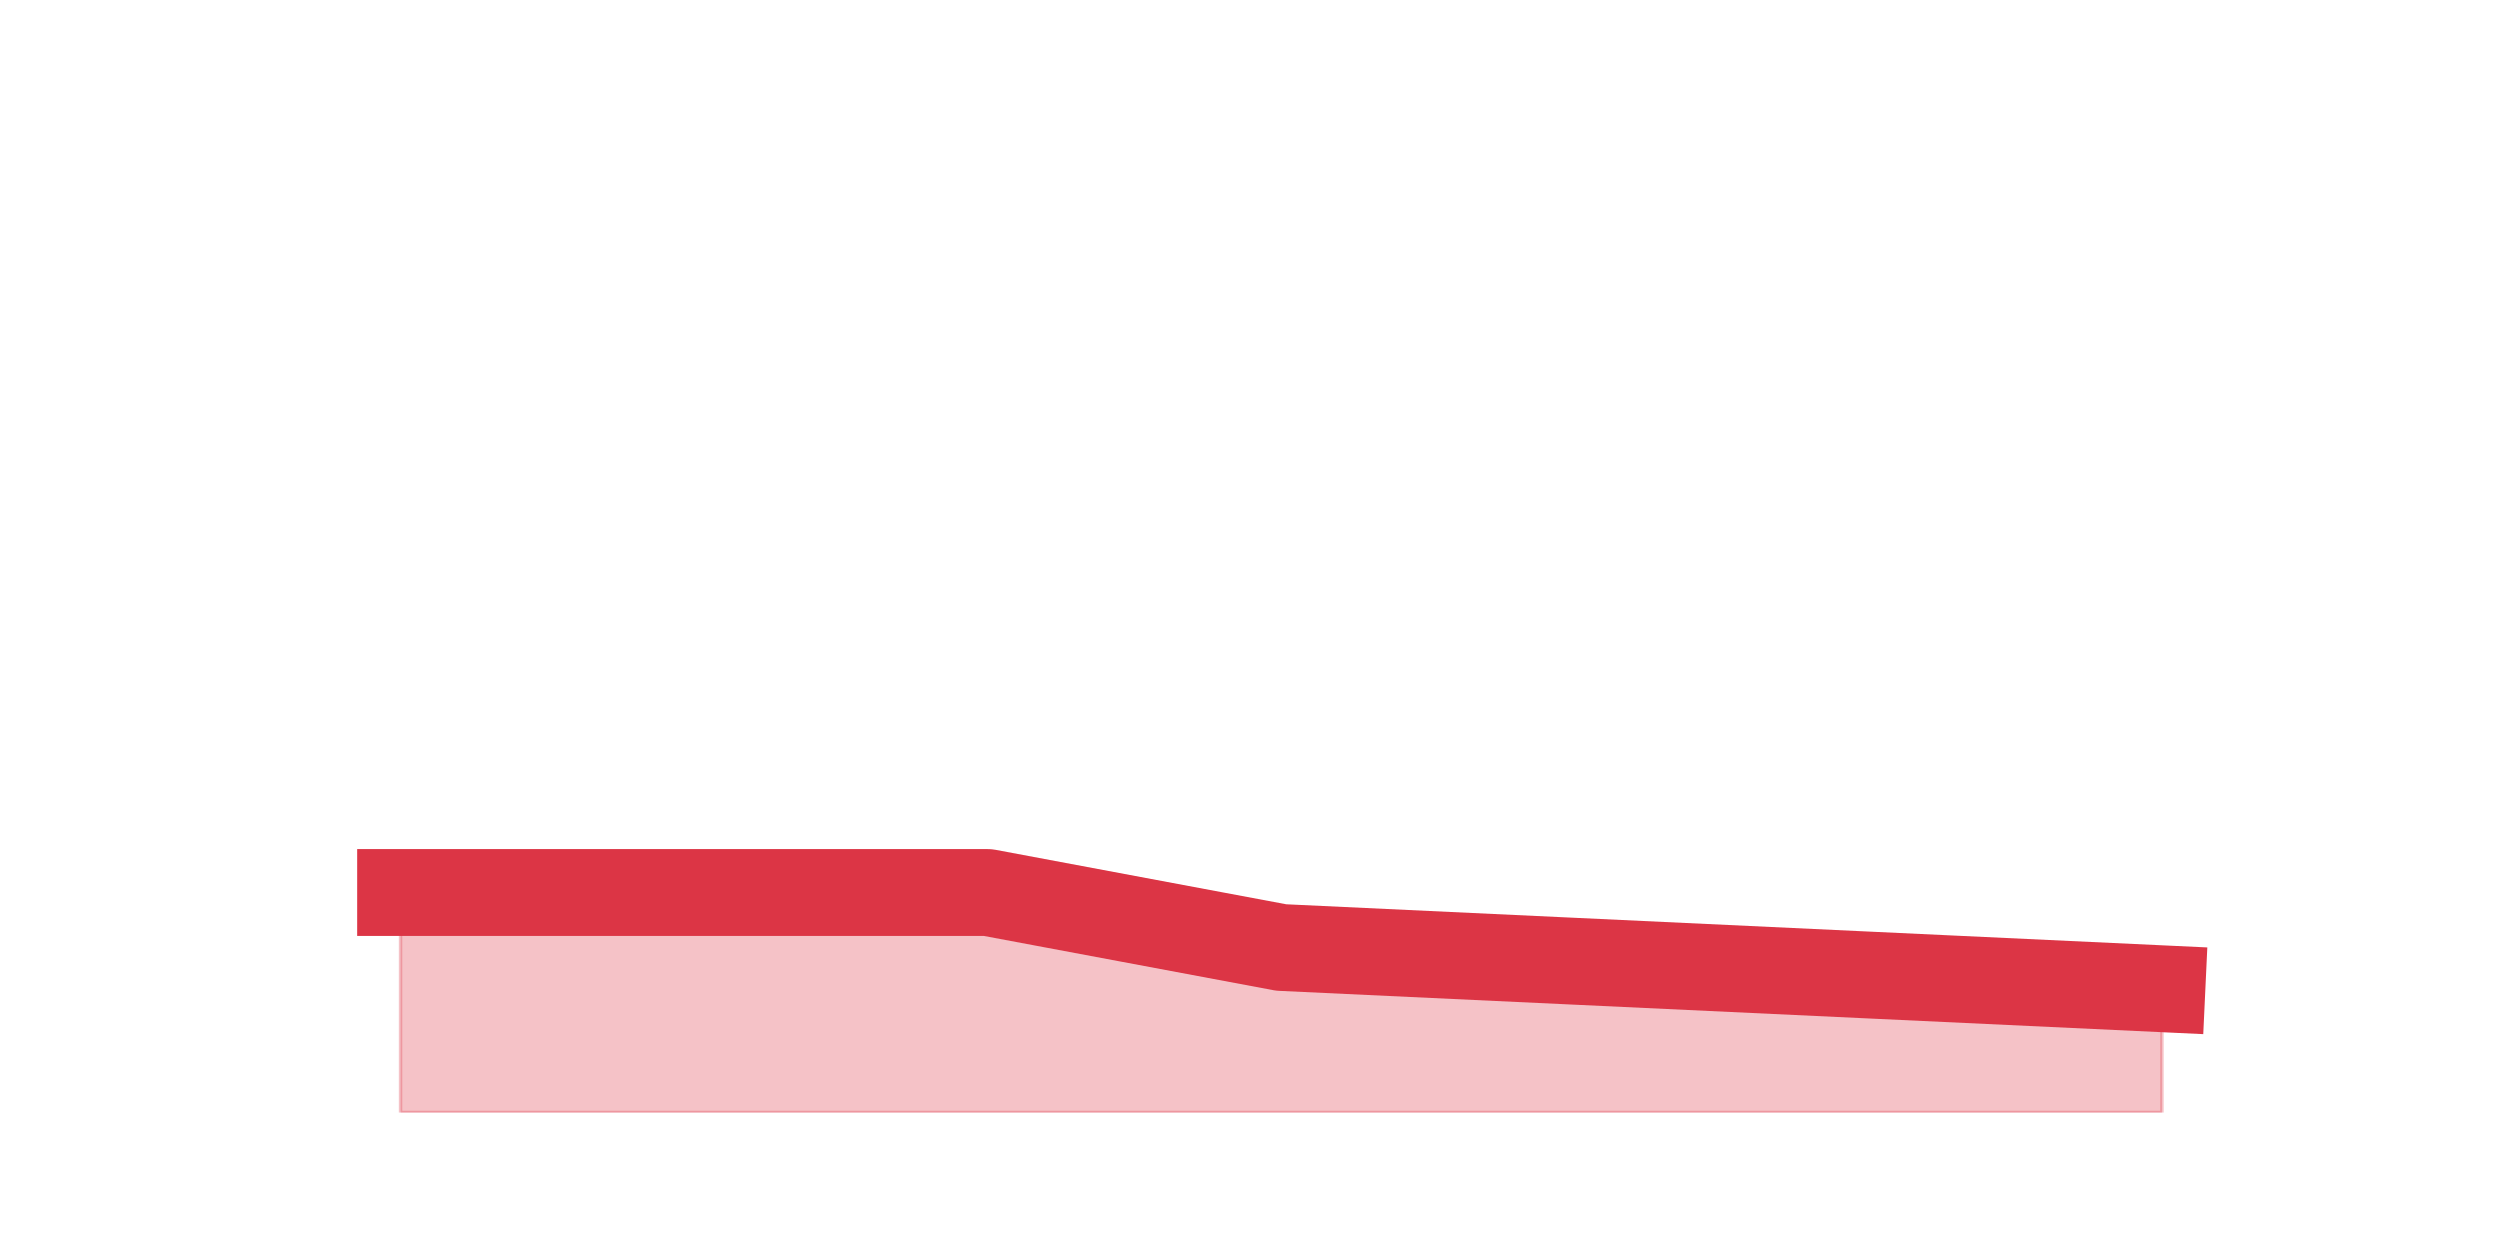 <?xml version="1.0" encoding="utf-8" standalone="no"?>
<!DOCTYPE svg PUBLIC "-//W3C//DTD SVG 1.1//EN"
  "http://www.w3.org/Graphics/SVG/1.1/DTD/svg11.dtd">
<svg height="360pt" version="1.1" viewBox="0 0 720 360" width="720pt" xmlns="http://www.w3.org/2000/svg" xmlns:xlink="http://www.w3.org/1999/xlink">
 <defs>
  <style type="text/css">*{stroke-linecap:butt;stroke-linejoin:round;}</style>
 </defs>
 <g id="figure_1">
  <g id="patch_1">
   <path d="M 0 360 
L 720 360 
L 720 0 
L 0 0 
z
" style="fill:none;"/>
  </g>
  <g id="axes_1">
   <g id="matplotlib.axis_1"/>
   <g id="matplotlib.axis_2"/>
   <g id="PolyCollection_1">
    <defs>
     <path d="M 115.364 -102.96 
L 115.364 -39.6 
L 199.909 -39.6 
L 284.455 -39.6 
L 369 -39.6 
L 453.545 -39.6 
L 538.091 -39.6 
L 622.636 -39.6 
L 622.636 -75.24 
L 622.636 -75.24 
L 538.091 -79.2 
L 453.545 -83.16 
L 369 -87.12 
L 284.455 -102.96 
L 199.909 -102.96 
L 115.364 -102.96 
z
" id="m4eaad807f8" style="stroke:#dc3545;stroke-opacity:0.3;"/>
    </defs>
    <g clip-path="url(#p2ba74c6d77)">
     <use style="fill:#dc3545;fill-opacity:0.3;stroke:#dc3545;stroke-opacity:0.3;" x="0" xlink:href="#m4eaad807f8" y="360"/>
    </g>
   </g>
   <g id="line2d_1">
    <path clip-path="url(#p2ba74c6d77)" d="M 115.364 257.04 
L 199.909 257.04 
L 284.455 257.04 
L 369 272.88 
L 453.545 276.84 
L 538.091 280.8 
L 622.636 284.76 
" style="fill:none;stroke:#dc3545;stroke-linecap:square;stroke-width:25;"/>
   </g>
  </g>
 </g>
 <defs>
  <clipPath id="p2ba74c6d77">
   <rect height="277.2" width="558" x="90" y="43.2"/>
  </clipPath>
 </defs>
</svg>
